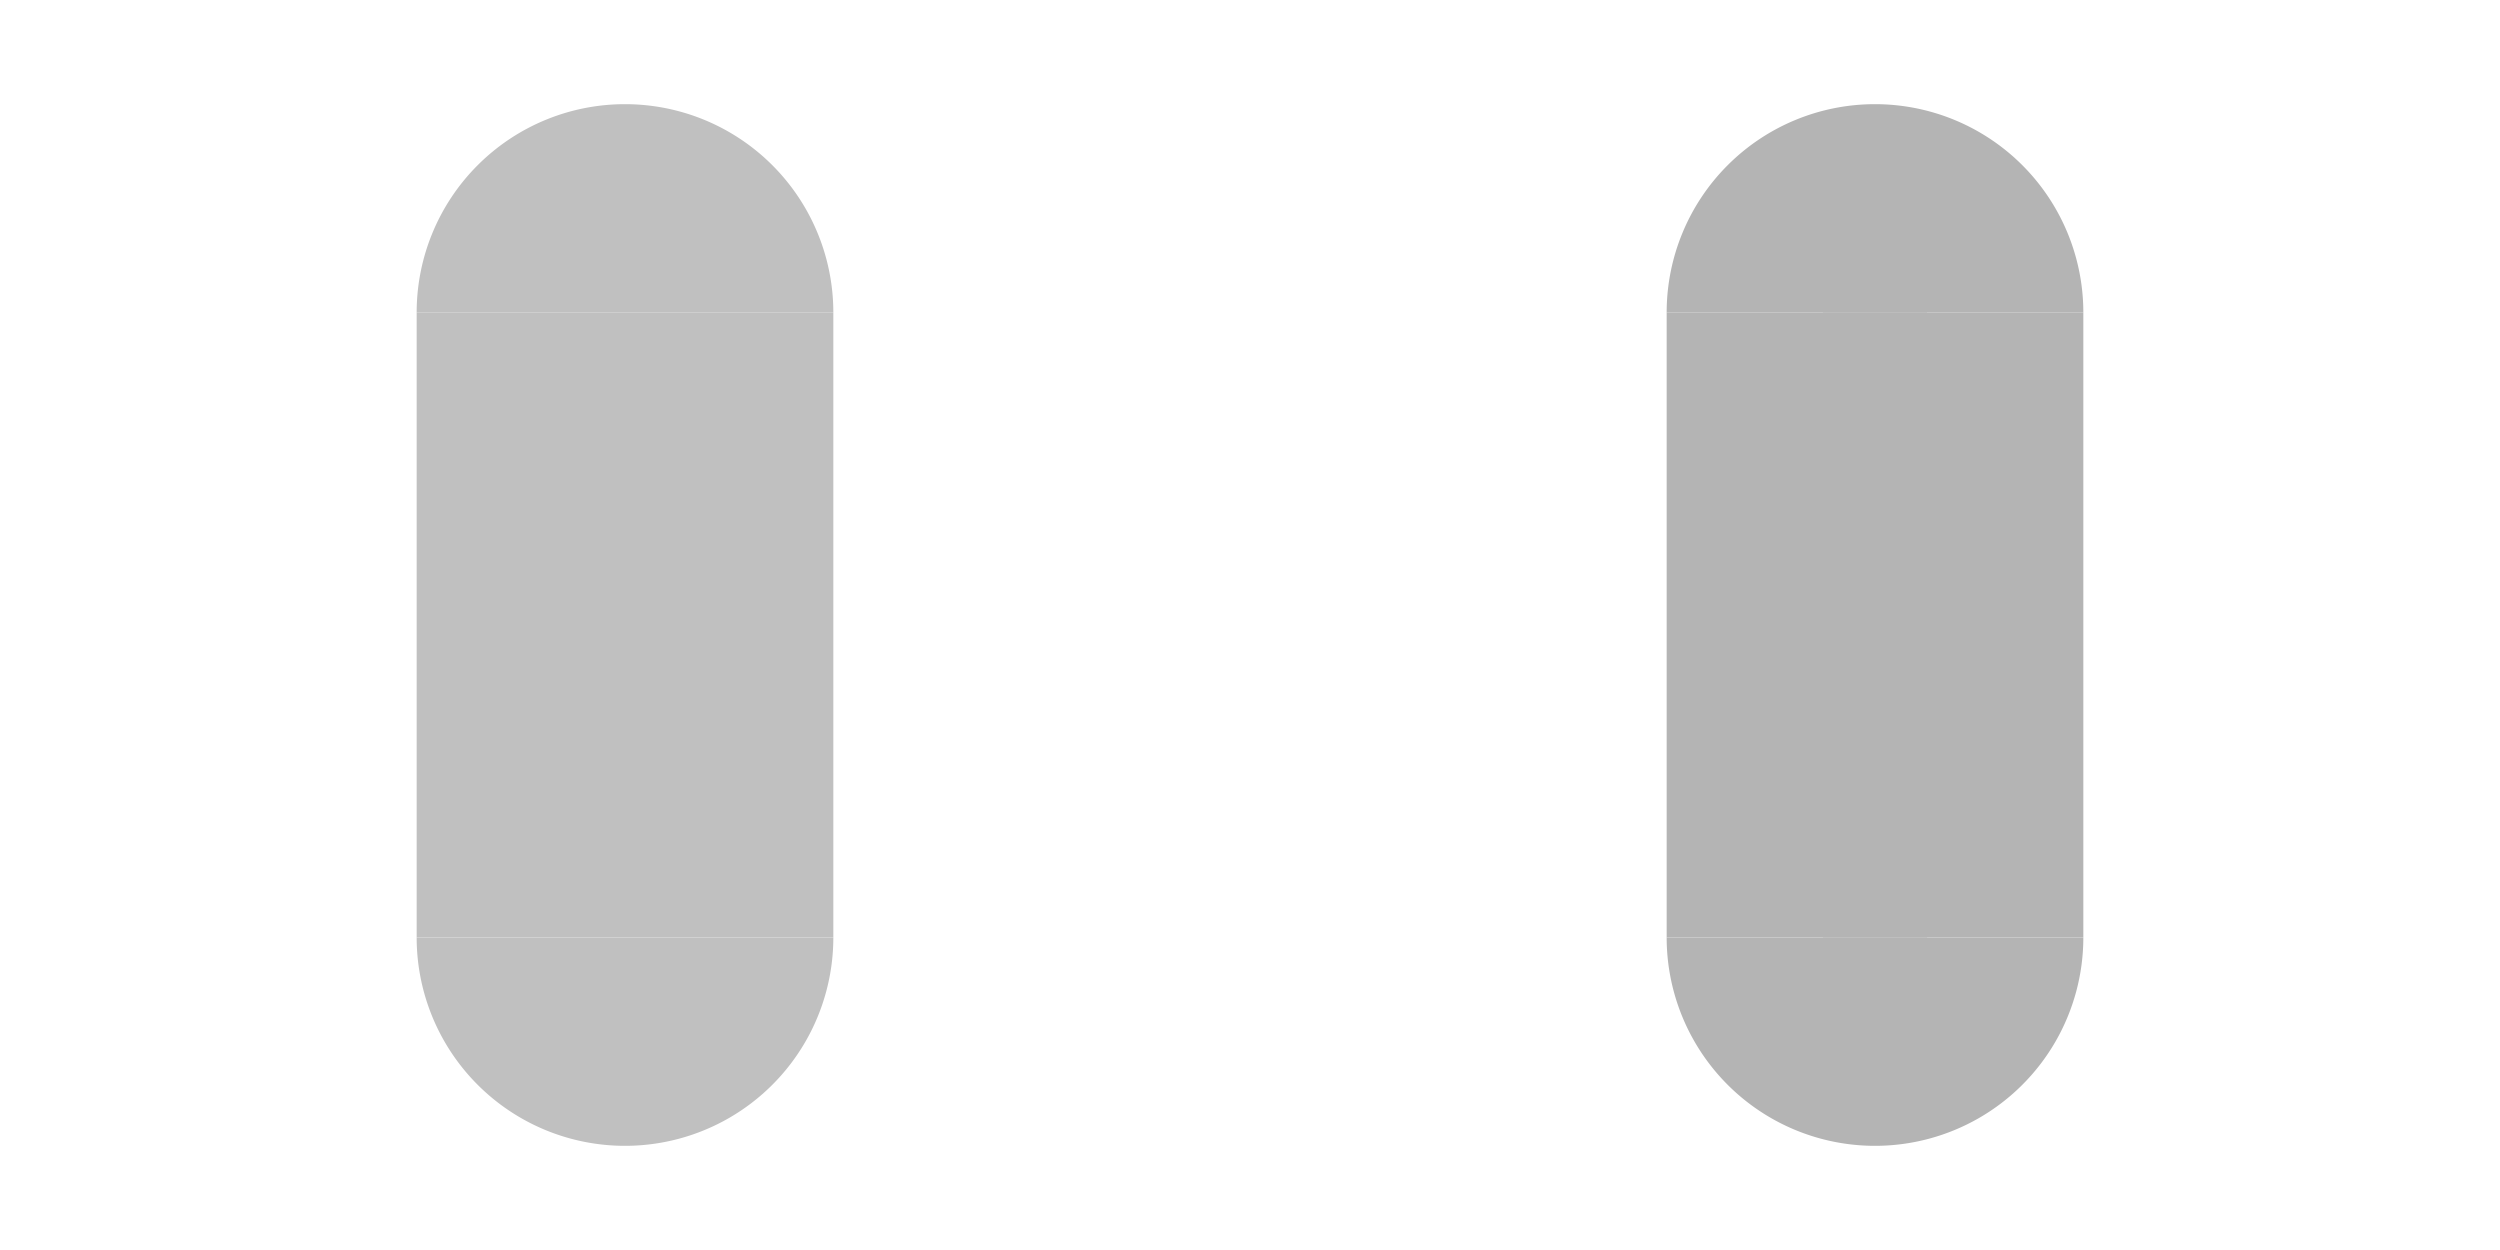 <?xml version="1.0" encoding="UTF-8"?>
<svg xmlns="http://www.w3.org/2000/svg" viewBox="0 0 48 24">
  <defs>
    <style type="text/css" id="current-color-scheme">
      .ColorScheme-ButtonBackground { color: #C0C0C0 }
      .ColorScheme-ButtonHover { color: #B4B4B4 }
    </style>
    <style type="text/css">
      .Hint { fill: #CA7921; fill-opacity: 0.5 }
    </style>
  </defs>

  <!-- Surface -->

  <g transform="translate(6,0)">
    <g id="slider-topleft">
      <rect style="fill:none" width="6" height="6"/>
      <path class="ColorScheme-ButtonBackground" style="fill:currentColor" d="m 2,6 a 4,4 0 0 1 4,-4 v 4 z"/>
    </g>
    <g id="slider-top" transform="translate(5,0)">
      <rect style="fill:none" width="2" height="4"/>
    </g>
    <g id="slider-topright" transform="translate(6,0)">
      <rect style="fill:none" width="6" height="6"/>
      <path class="ColorScheme-ButtonBackground" style="fill:currentColor" d="m 0,2 a 4,4 0 0 1 4,4 h -4 z"/>
    </g>
    <g id="slider-left" transform="translate(0,6)">
      <rect style="fill:none" width="2" height="12"/>
      <rect class="ColorScheme-ButtonBackground" style="fill:currentColor" x="2" width="4" height="12"/>
    </g>
    <g id="slider-center" transform="translate(5,6)">
      <rect style="fill:none" width="2" height="12"/>
    </g>
    <g id="slider-right" transform="translate(6,6)">
      <rect style="fill:none" x="4" width="2" height="12"/>
      <rect class="ColorScheme-ButtonBackground" style="fill:currentColor" width="4" height="12"/>
    </g>
    <g id="slider-bottomleft" transform="translate(0,18)">
      <rect style="fill:none" width="6" height="6"/>
      <path class="ColorScheme-ButtonBackground" style="fill:currentColor" d="m 2,0 h 4 v 4 a 4,4 0 0 1 -4,-4 z"/>
    </g>
    <g id="slider-bottom" transform="translate(5,18)">
      <rect style="fill:none" width="2" height="4"/>
    </g>
    <g id="slider-bottomright" transform="translate(6,18)">
      <rect style="fill:none" width="6" height="6"/>
      <path class="ColorScheme-ButtonBackground" style="fill:currentColor" d="m 0,0 h 4 a 4,4 0 0 1 -4,4 z"/>
    </g>
  </g>

  <g transform="translate(30,0)">
    <g id="mouseover-slider-topleft">
      <rect style="fill:none" width="6" height="6"/>
      <path class="ColorScheme-ButtonHover" style="fill:currentColor" d="m 2,6 a 4,4 0 0 1 4,-4 v 4 z"/>
    </g>
    <g id="mouseover-slider-top" transform="translate(5,0)">
      <rect style="fill:none" width="2" height="4"/>
    </g>
    <g id="mouseover-slider-topright" transform="translate(6,0)">
      <rect style="fill:none" width="6" height="6"/>
      <path class="ColorScheme-ButtonHover" style="fill:currentColor" d="m 0,2 a 4,4 0 0 1 4,4 h -4 z"/>
    </g>
    <g id="mouseover-slider-left" transform="translate(0,6)">
      <rect style="fill:none" width="2" height="12"/>
      <rect class="ColorScheme-ButtonHover" style="fill:currentColor" x="2" width="4" height="12"/>
    </g>
    <g id="mouseover-slider-center" transform="translate(5,6)">
      <rect class="ColorScheme-ButtonHover" style="fill:currentColor" width="2" height="12"/>
    </g>
    <g id="mouseover-slider-right" transform="translate(6,6)">
      <rect style="fill:none" x="4" width="2" height="12"/>
      <rect class="ColorScheme-ButtonHover" style="fill:currentColor" width="4" height="12"/>
    </g>
    <g id="mouseover-slider-bottomleft" transform="translate(0,18)">
      <rect style="fill:none" width="6" height="6"/>
      <path class="ColorScheme-ButtonHover" style="fill:currentColor" d="m 2,0 h 4 v 4 a 4,4 0 0 1 -4,-4 z"/>
    </g>
    <g id="mouseover-slider-bottom" transform="translate(5,18)">
      <rect style="fill:none" width="2" height="4"/>
    </g>
    <g id="mouseover-slider-bottomright" transform="translate(6,18)">
      <rect style="fill:none" width="6" height="6"/>
      <path class="ColorScheme-ButtonHover" style="fill:currentColor" d="m 0,0 h 4 a 4,4 0 0 1 -4,4 z"/>
    </g>
  </g>

  <!-- Hints -->

  <g class="Hint">
    <rect id="hint-scrollbar-size" x="-18" y="-6" width="12" height="12"/>
  </g>
</svg>
